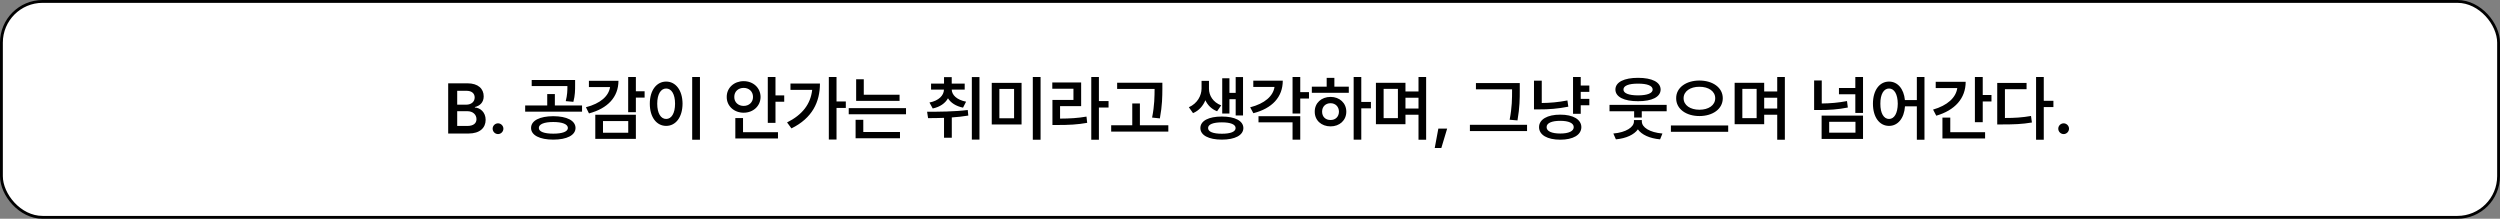 <svg width="880" height="77" viewBox="0 0 880 77" fill="none" xmlns="http://www.w3.org/2000/svg">
<rect x="0" y="0" width="880" height="77" fill="#808080" stroke="none"/>
<rect x="0.5" y="0.5" width="879" height="76" rx="14.5" fill="white" stroke="black"/>
<path d="M157.761 47V29.324H164.524C168.357 29.324 170.261 31.277 170.261 33.914C170.261 36.062 168.894 37.259 167.161 37.674V37.845C169.041 37.942 170.945 39.505 170.945 42.19C170.945 44.949 168.967 47 164.915 47H157.761ZM164.426 44.339C166.746 44.339 167.722 43.338 167.722 41.946C167.722 40.359 166.477 39.139 164.5 39.139H160.935V44.339H164.426ZM164.133 36.844C165.818 36.844 167.087 35.867 167.087 34.305C167.087 32.938 166.111 31.961 164.207 31.961H160.935V36.844H164.133ZM175.315 47.195C174.265 47.195 173.411 46.341 173.411 45.291C173.411 44.266 174.265 43.411 175.315 43.411C176.316 43.411 177.195 44.266 177.195 45.291C177.195 46.341 176.316 47.195 175.315 47.195ZM194.749 40.897C199.534 40.921 202.561 42.435 202.585 45.047C202.561 47.61 199.534 49.148 194.749 49.148C189.988 49.148 186.936 47.61 186.936 45.047C186.936 42.435 189.988 40.921 194.749 40.897ZM194.749 42.947C191.575 42.947 189.646 43.704 189.67 45.047C189.646 46.341 191.575 47.049 194.749 47.049C197.947 47.049 199.875 46.341 199.9 45.047C199.875 43.704 197.947 42.947 194.749 42.947ZM202.439 28.152V29.983C202.439 31.717 202.439 33.572 201.829 35.843L199.143 35.599C199.692 33.45 199.729 31.9 199.729 30.301H187.156V28.152H202.439ZM204.88 37.112V39.31H184.861V37.112H192.625V33.108H195.31V37.112H204.88ZM223.826 27.102V32.132H226.902V34.353H223.826V39.505H221.116V27.102H223.826ZM217.698 28.445C217.673 34.183 213.914 38.162 207.322 39.92L206.248 37.747C211.362 36.429 214.268 33.829 214.744 30.643H207.297V28.445H217.698ZM223.826 40.384V48.88H209.543V40.384H223.826ZM212.253 42.605V46.731H221.14V42.605H212.253ZM246.384 27.102V49.197H243.65V27.102H246.384ZM234.495 28.714C237.815 28.714 240.232 31.741 240.256 36.502C240.232 41.312 237.815 44.315 234.495 44.315C231.15 44.315 228.733 41.312 228.733 36.502C228.733 31.741 231.15 28.714 234.495 28.714ZM234.495 31.155C232.615 31.155 231.345 33.133 231.345 36.502C231.345 39.895 232.615 41.873 234.495 41.873C236.35 41.873 237.62 39.895 237.62 36.502C237.62 33.133 236.35 31.155 234.495 31.155ZM272.971 27.102V33.572H276.047V35.818H272.971V43.24H270.261V27.102H272.971ZM273.85 46.536V48.733H258.835V41.556H261.545V46.536H273.85ZM261.765 28.567C265.11 28.567 267.698 30.887 267.722 34.134C267.698 37.332 265.11 39.676 261.765 39.676C258.42 39.676 255.784 37.332 255.808 34.134C255.784 30.887 258.42 28.567 261.765 28.567ZM261.765 30.936C259.91 30.936 258.445 32.181 258.469 34.134C258.445 36.038 259.91 37.283 261.765 37.283C263.621 37.283 265.061 36.038 265.061 34.134C265.061 32.181 263.621 30.936 261.765 30.936ZM294.456 27.102V35.721H297.727V37.991H294.456V49.124H291.746V27.102H294.456ZM288.621 29.398C288.621 35.892 285.935 41.58 278.586 45.193L277.048 43.094C282.419 40.42 285.325 36.661 285.886 31.644H278.245V29.398H288.621ZM316.648 33.352V35.501H301.365V27.908H304.05V33.352H316.648ZM318.918 38.065V40.213H298.752V38.065H318.918ZM316.794 46.463V48.66H301.169V42.166H303.879V46.463H316.794ZM339.573 29.422V31.546H335.007C335.056 33.45 336.802 35.147 340.061 35.794L338.987 37.894C336.46 37.369 334.666 36.185 333.689 34.598C332.725 36.331 330.918 37.637 328.318 38.187L327.17 36.087C330.479 35.44 332.236 33.572 332.273 31.546H327.732V29.422H332.297V27.151H335.007V29.422H339.573ZM344.773 27.127V49.148H342.087V27.127H344.773ZM326.34 39.334C330.442 39.334 335.935 39.31 340.647 38.724L340.842 40.677C338.938 41.006 336.96 41.214 335.032 41.336V48.489H332.297V41.482C330.283 41.568 328.367 41.58 326.682 41.58L326.34 39.334ZM359.592 29.178V43.802H349.094V29.178H359.592ZM351.78 31.302V41.629H356.956V31.302H351.78ZM366.282 27.102V49.197H363.547V27.102H366.282ZM386.814 27.102V35.574H390.208V37.845H386.814V49.197H384.128V27.102H386.814ZM380.564 29.031V37.356H373.142V41.751C376.633 41.727 379.355 41.58 382.444 41.043L382.688 43.24C379.294 43.851 376.267 43.997 372.263 43.997H370.457V35.184H377.854V31.229H370.408V29.031H380.564ZM409.153 29.129V31.253C409.128 33.987 409.128 37.063 408.274 41.678L405.54 41.385C406.394 37.088 406.394 33.951 406.418 31.302H393.235V29.129H409.153ZM411.252 44.095V46.316H391.135V44.095H398.557V36.429H401.243V44.095H411.252ZM425.559 31.204C425.559 33.597 426.951 35.989 429.856 37.088L428.416 39.163C426.45 38.406 425.083 37.002 424.29 35.281C423.484 37.259 422.043 38.943 419.944 39.822L418.479 37.747C421.506 36.404 422.922 33.645 422.947 31.204V28.47H425.559V31.204ZM437.546 27.127V40.652H434.958V34.915H432.761V39.969H430.222V27.542H432.761V32.693H434.958V27.127H437.546ZM430.1 41.019C434.714 41.019 437.644 42.532 437.668 45.071C437.644 47.61 434.714 49.148 430.1 49.148C425.437 49.148 422.532 47.61 422.532 45.071C422.532 42.532 425.437 41.019 430.1 41.019ZM430.1 43.069C427.048 43.069 425.242 43.777 425.242 45.071C425.242 46.39 427.048 47.073 430.1 47.073C433.127 47.073 434.934 46.39 434.934 45.071C434.934 43.777 433.127 43.069 430.1 43.069ZM457.688 27.102V32.425H460.764V34.695H457.688V39.969H454.978V27.102H457.688ZM451.536 28.396C451.536 34.183 447.776 38.162 441.184 39.847L440.061 37.772C445.225 36.441 448.154 33.804 448.63 30.594H441.16V28.396H451.536ZM457.688 40.897V49.173H454.978V43.069H442.991V40.897H457.688ZM479.172 27.102V35.892H482.566V38.138H479.172V49.173H476.487V27.102H479.172ZM474.778 30.496V32.669H461.765V30.496H466.99V27.42H469.7V30.496H474.778ZM468.357 34.109C471.531 34.109 473.899 36.258 473.899 39.31C473.899 42.361 471.531 44.485 468.357 44.485C465.134 44.485 462.766 42.361 462.791 39.31C462.766 36.258 465.134 34.109 468.357 34.109ZM468.357 36.331C466.624 36.331 465.378 37.503 465.378 39.31C465.378 41.116 466.624 42.264 468.357 42.239C470.042 42.264 471.287 41.116 471.311 39.31C471.287 37.503 470.042 36.331 468.357 36.331ZM494.724 29.153V32.205H499.314V27.102H502V49.197H499.314V40.384H494.724V43.728H484.324V29.153H494.724ZM487.034 31.277V41.58H492.063V31.277H487.034ZM494.724 38.211H499.314V34.402H494.724V38.211ZM509.397 45.267L507.346 52.102H505.027L506.296 45.267H509.397ZM534.958 29.251V31.741C534.958 34.695 534.958 37.747 534.153 42.386L531.394 42.142C532.249 37.796 532.249 34.598 532.249 31.741V31.448H519.529V29.251H534.958ZM537.522 43.924V46.145H517.405V43.924H537.522ZM559.446 30.105V32.327H556.418V34.793H559.446V37.063H556.418V40.066H553.708V27.102H556.418V30.105H559.446ZM549.216 40.359C553.708 40.335 556.614 42.044 556.638 44.754C556.614 47.513 553.708 49.173 549.216 49.173C544.675 49.173 541.746 47.513 541.746 44.754C541.746 42.044 544.675 40.335 549.216 40.359ZM549.216 42.532C546.213 42.532 544.382 43.313 544.407 44.754C544.382 46.194 546.213 47 549.216 47C552.146 47 553.953 46.194 553.953 44.754C553.953 43.313 552.146 42.532 549.216 42.532ZM542.698 28.396V36.258C545.53 36.233 548.508 35.989 551.731 35.355L552.048 37.552C548.386 38.284 544.993 38.528 541.794 38.504H539.963V28.396H542.698ZM586.667 36.917V39.163H577.903V41.36H575.217V39.163H566.55V36.917H586.667ZM577.927 42.776C577.927 44.803 580.613 46.609 585.178 47L584.348 49.051C580.662 48.709 577.878 47.427 576.536 45.535C575.193 47.403 572.446 48.709 568.796 49.051L567.893 47C572.41 46.609 575.144 44.73 575.144 42.776V42.264H577.927V42.776ZM576.584 27.395C581.492 27.395 584.519 28.885 584.543 31.521C584.519 34.134 581.492 35.648 576.584 35.623C571.726 35.648 568.625 34.134 568.625 31.521C568.625 28.885 571.726 27.395 576.584 27.395ZM576.584 29.446C573.313 29.422 571.433 30.179 571.458 31.521C571.433 32.815 573.313 33.572 576.584 33.572C579.832 33.572 581.736 32.815 581.736 31.521C581.736 30.179 579.832 29.422 576.584 29.446ZM598.191 28.348C602.854 28.348 606.418 30.814 606.418 34.573C606.418 38.382 602.854 40.848 598.191 40.848C593.552 40.848 589.988 38.382 590.012 34.573C589.988 30.814 593.552 28.348 598.191 28.348ZM598.191 30.545C594.993 30.52 592.625 32.132 592.625 34.573C592.625 37.063 594.993 38.626 598.191 38.626C601.414 38.626 603.757 37.063 603.757 34.573C603.757 32.132 601.414 30.52 598.191 30.545ZM608.323 44.168V46.39H588.157V44.168H608.323ZM620.994 29.153V32.205H625.583V27.102H628.269V49.197H625.583V40.384H620.994V43.728H610.593V29.153H620.994ZM613.303 31.277V41.58H618.333V31.277H613.303ZM620.994 38.211H625.583V34.402H620.994V38.211ZM655.784 40.701V48.904H641.208V40.701H655.784ZM643.87 42.874V46.707H653.123V42.874H643.87ZM641.257 28.323V36.429C644.211 36.392 647.08 36.172 650.144 35.574L650.437 37.845C646.97 38.553 643.772 38.724 640.354 38.724H638.572V28.323H641.257ZM655.784 27.102V39.749H653.074V33.182H647.312V30.984H653.074V27.102H655.784ZM664.939 28.714C667.93 28.714 670.139 31.204 670.53 35.232H674.729V27.102H677.415V49.197H674.729V37.43H670.554C670.261 41.69 668.015 44.315 664.939 44.315C661.619 44.315 659.275 41.312 659.275 36.502C659.275 31.741 661.619 28.714 664.939 28.714ZM664.939 31.155C663.108 31.155 661.863 33.133 661.887 36.502C661.863 39.895 663.108 41.873 664.939 41.873C666.77 41.873 667.991 39.895 668.015 36.502C667.991 33.133 666.77 31.155 664.939 31.155ZM697.922 27.102V33.45H700.999V35.721H697.922V43.02H695.164V27.102H697.922ZM691.917 28.787C691.917 34.647 688.108 38.821 681.565 40.726L680.442 38.577C685.483 37.124 688.486 34.378 688.962 31.009H681.37V28.787H691.917ZM698.752 46.536V48.733H683.738V41.385H686.497V46.536H698.752ZM719.407 27.102V35.477H722.8V37.698H719.407V49.197H716.697V27.102H719.407ZM713.352 29.202V31.399H705.735V41.531C709.165 41.531 711.875 41.36 714.915 40.823L715.232 43.118C711.814 43.704 708.835 43.802 704.856 43.802H703.025V29.202H713.352ZM726.414 47.195C725.364 47.195 724.509 46.341 724.509 45.291C724.509 44.266 725.364 43.411 726.414 43.411C727.415 43.411 728.293 44.266 728.293 45.291C728.293 46.341 727.415 47.195 726.414 47.195Z" fill="black"/>
</svg>
